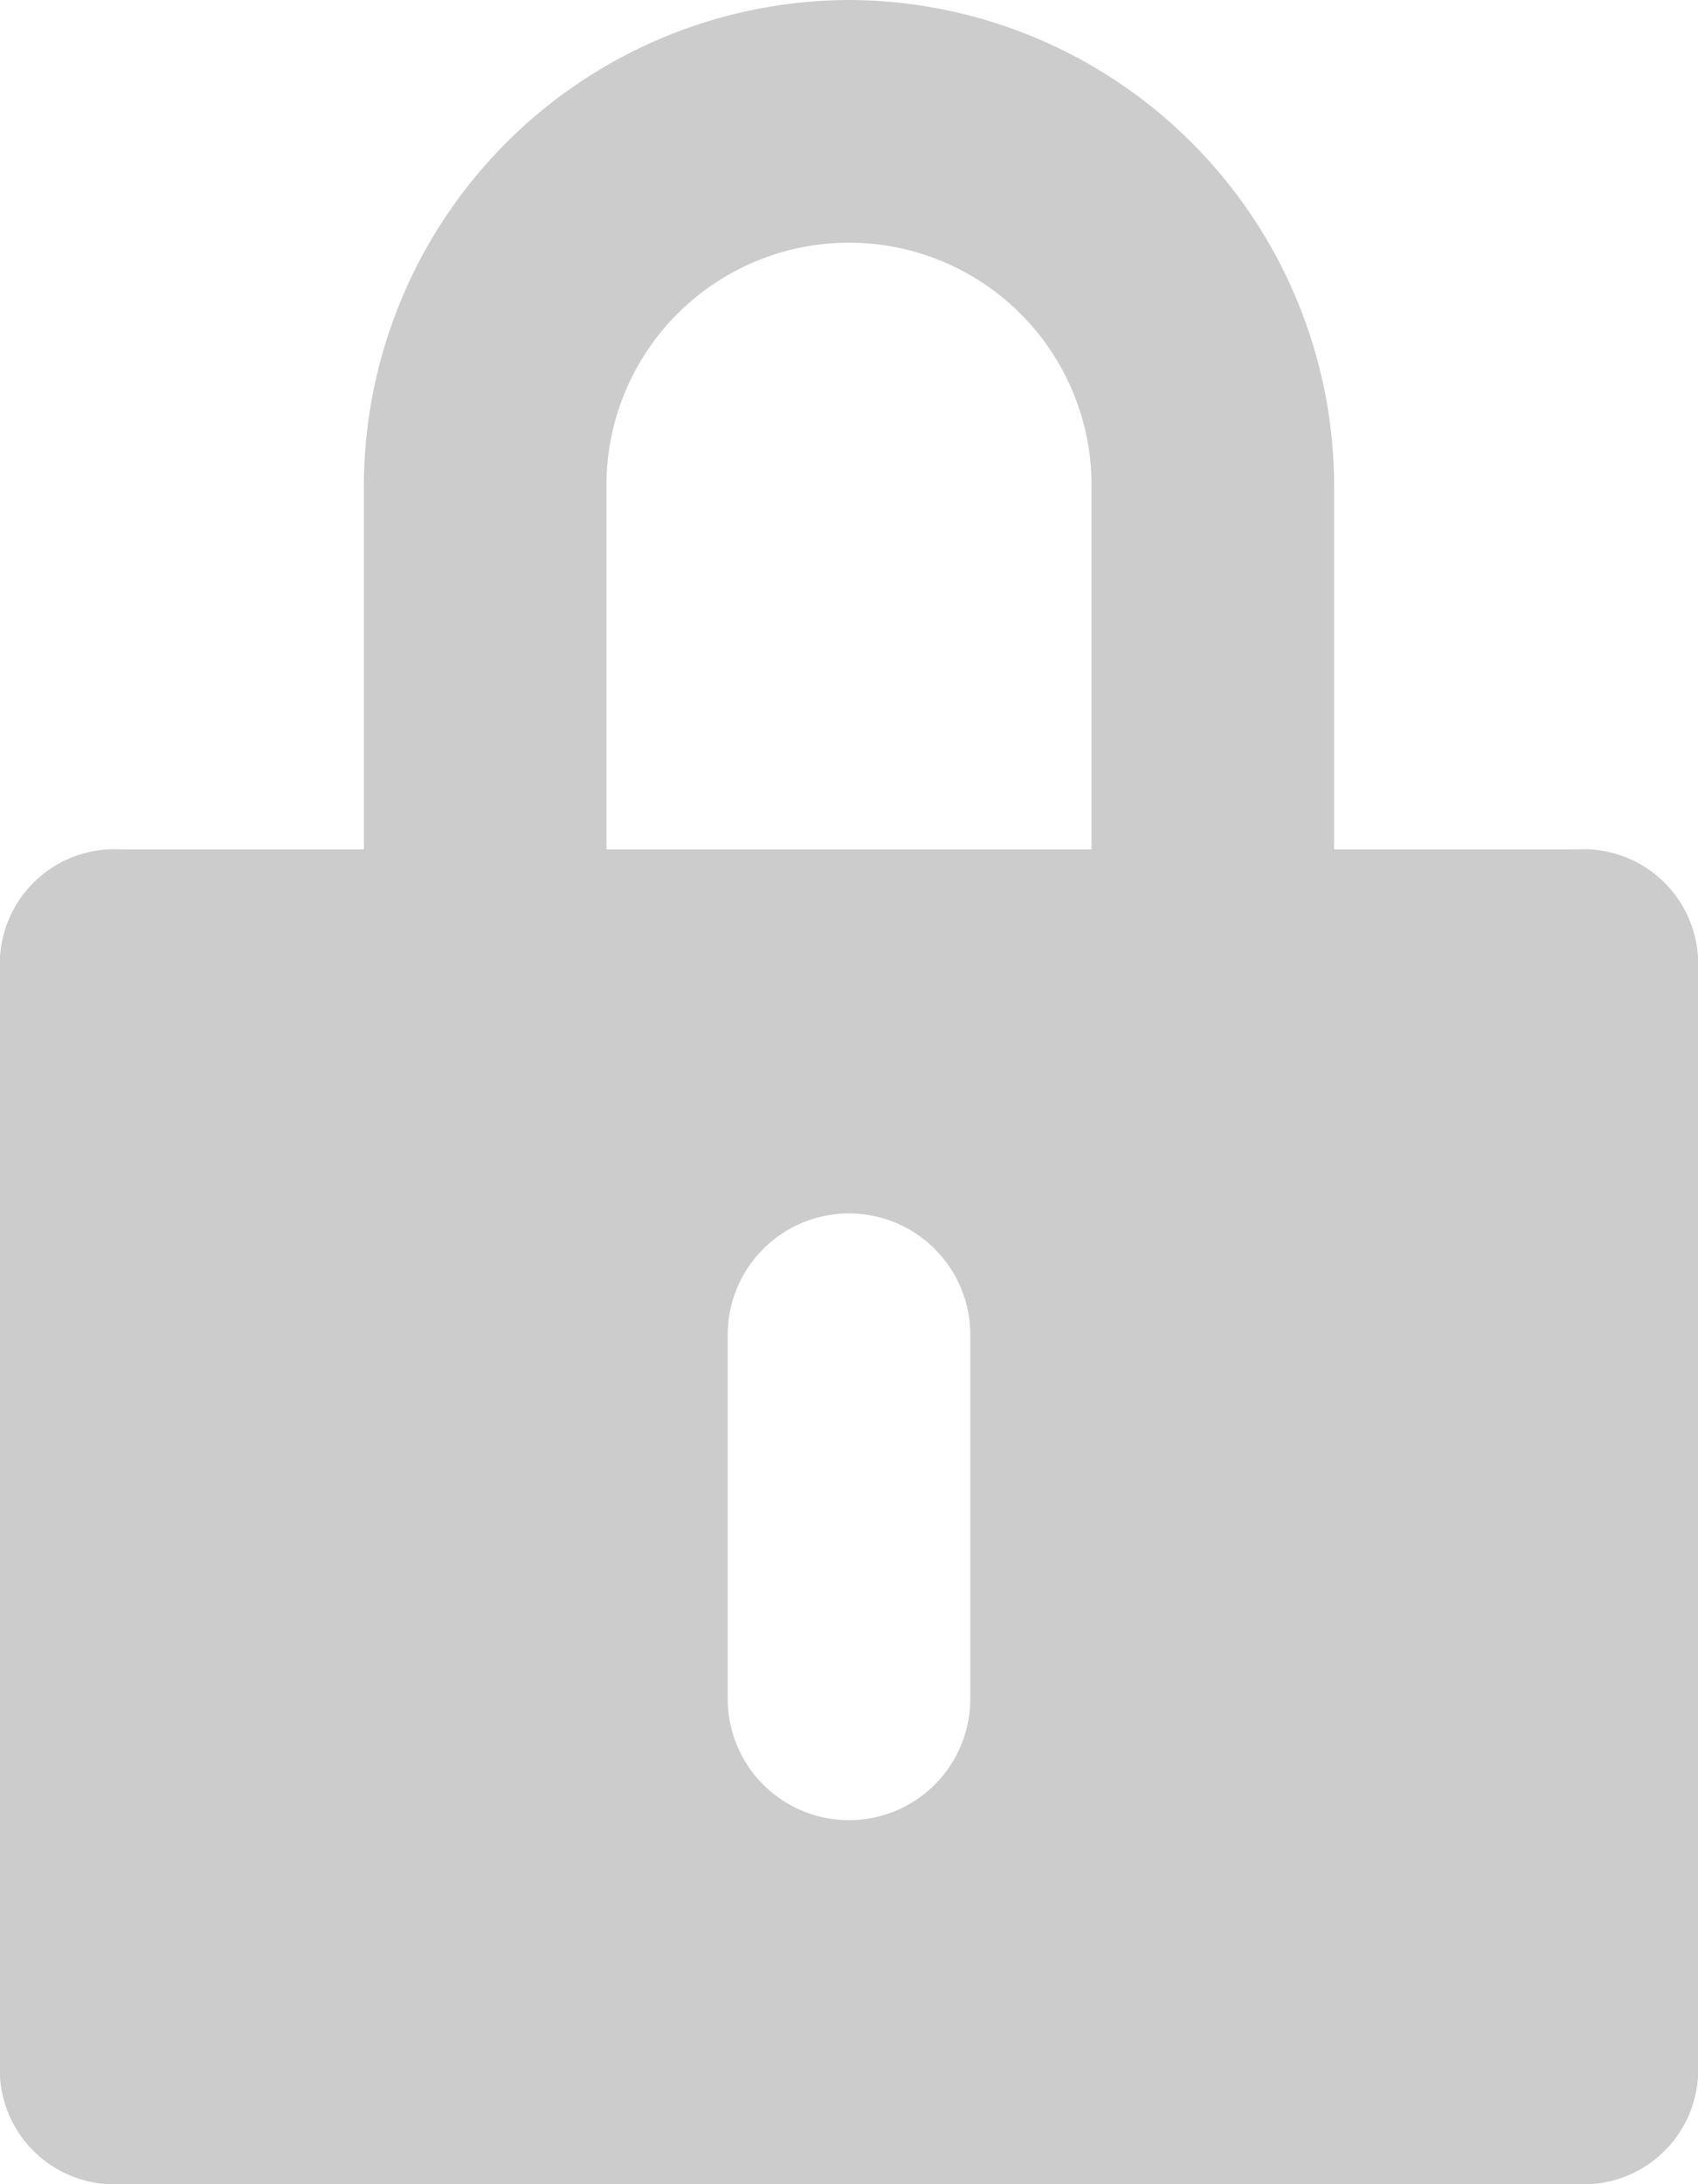 <svg xmlns="http://www.w3.org/2000/svg" width="14" height="18" viewBox="0 0 14 18">
  <defs>
    <style>
      .cls-1 {
        fill: #ccc;
        fill-rule: evenodd;
      }
    </style>
  </defs>
  <path id="ico-lock" class="cls-1" d="M582,458a4.012,4.012,0,0,0-4,4v3h-2a0.945,0.945,0,0,0-1,1v9a0.945,0.945,0,0,0,1,1h12a0.945,0.945,0,0,0,1-1v-9a0.945,0.945,0,0,0-1-1h-2v-3A4.012,4.012,0,0,0,582,458Zm2,7h-4v-3a2,2,0,0,1,4,0v3Zm-2,3a1,1,0,0,1,1,1v3a1,1,0,0,1-2,0v-3A1,1,0,0,1,582,468Z" transform="translate(-575 -458)"/>
</svg>
